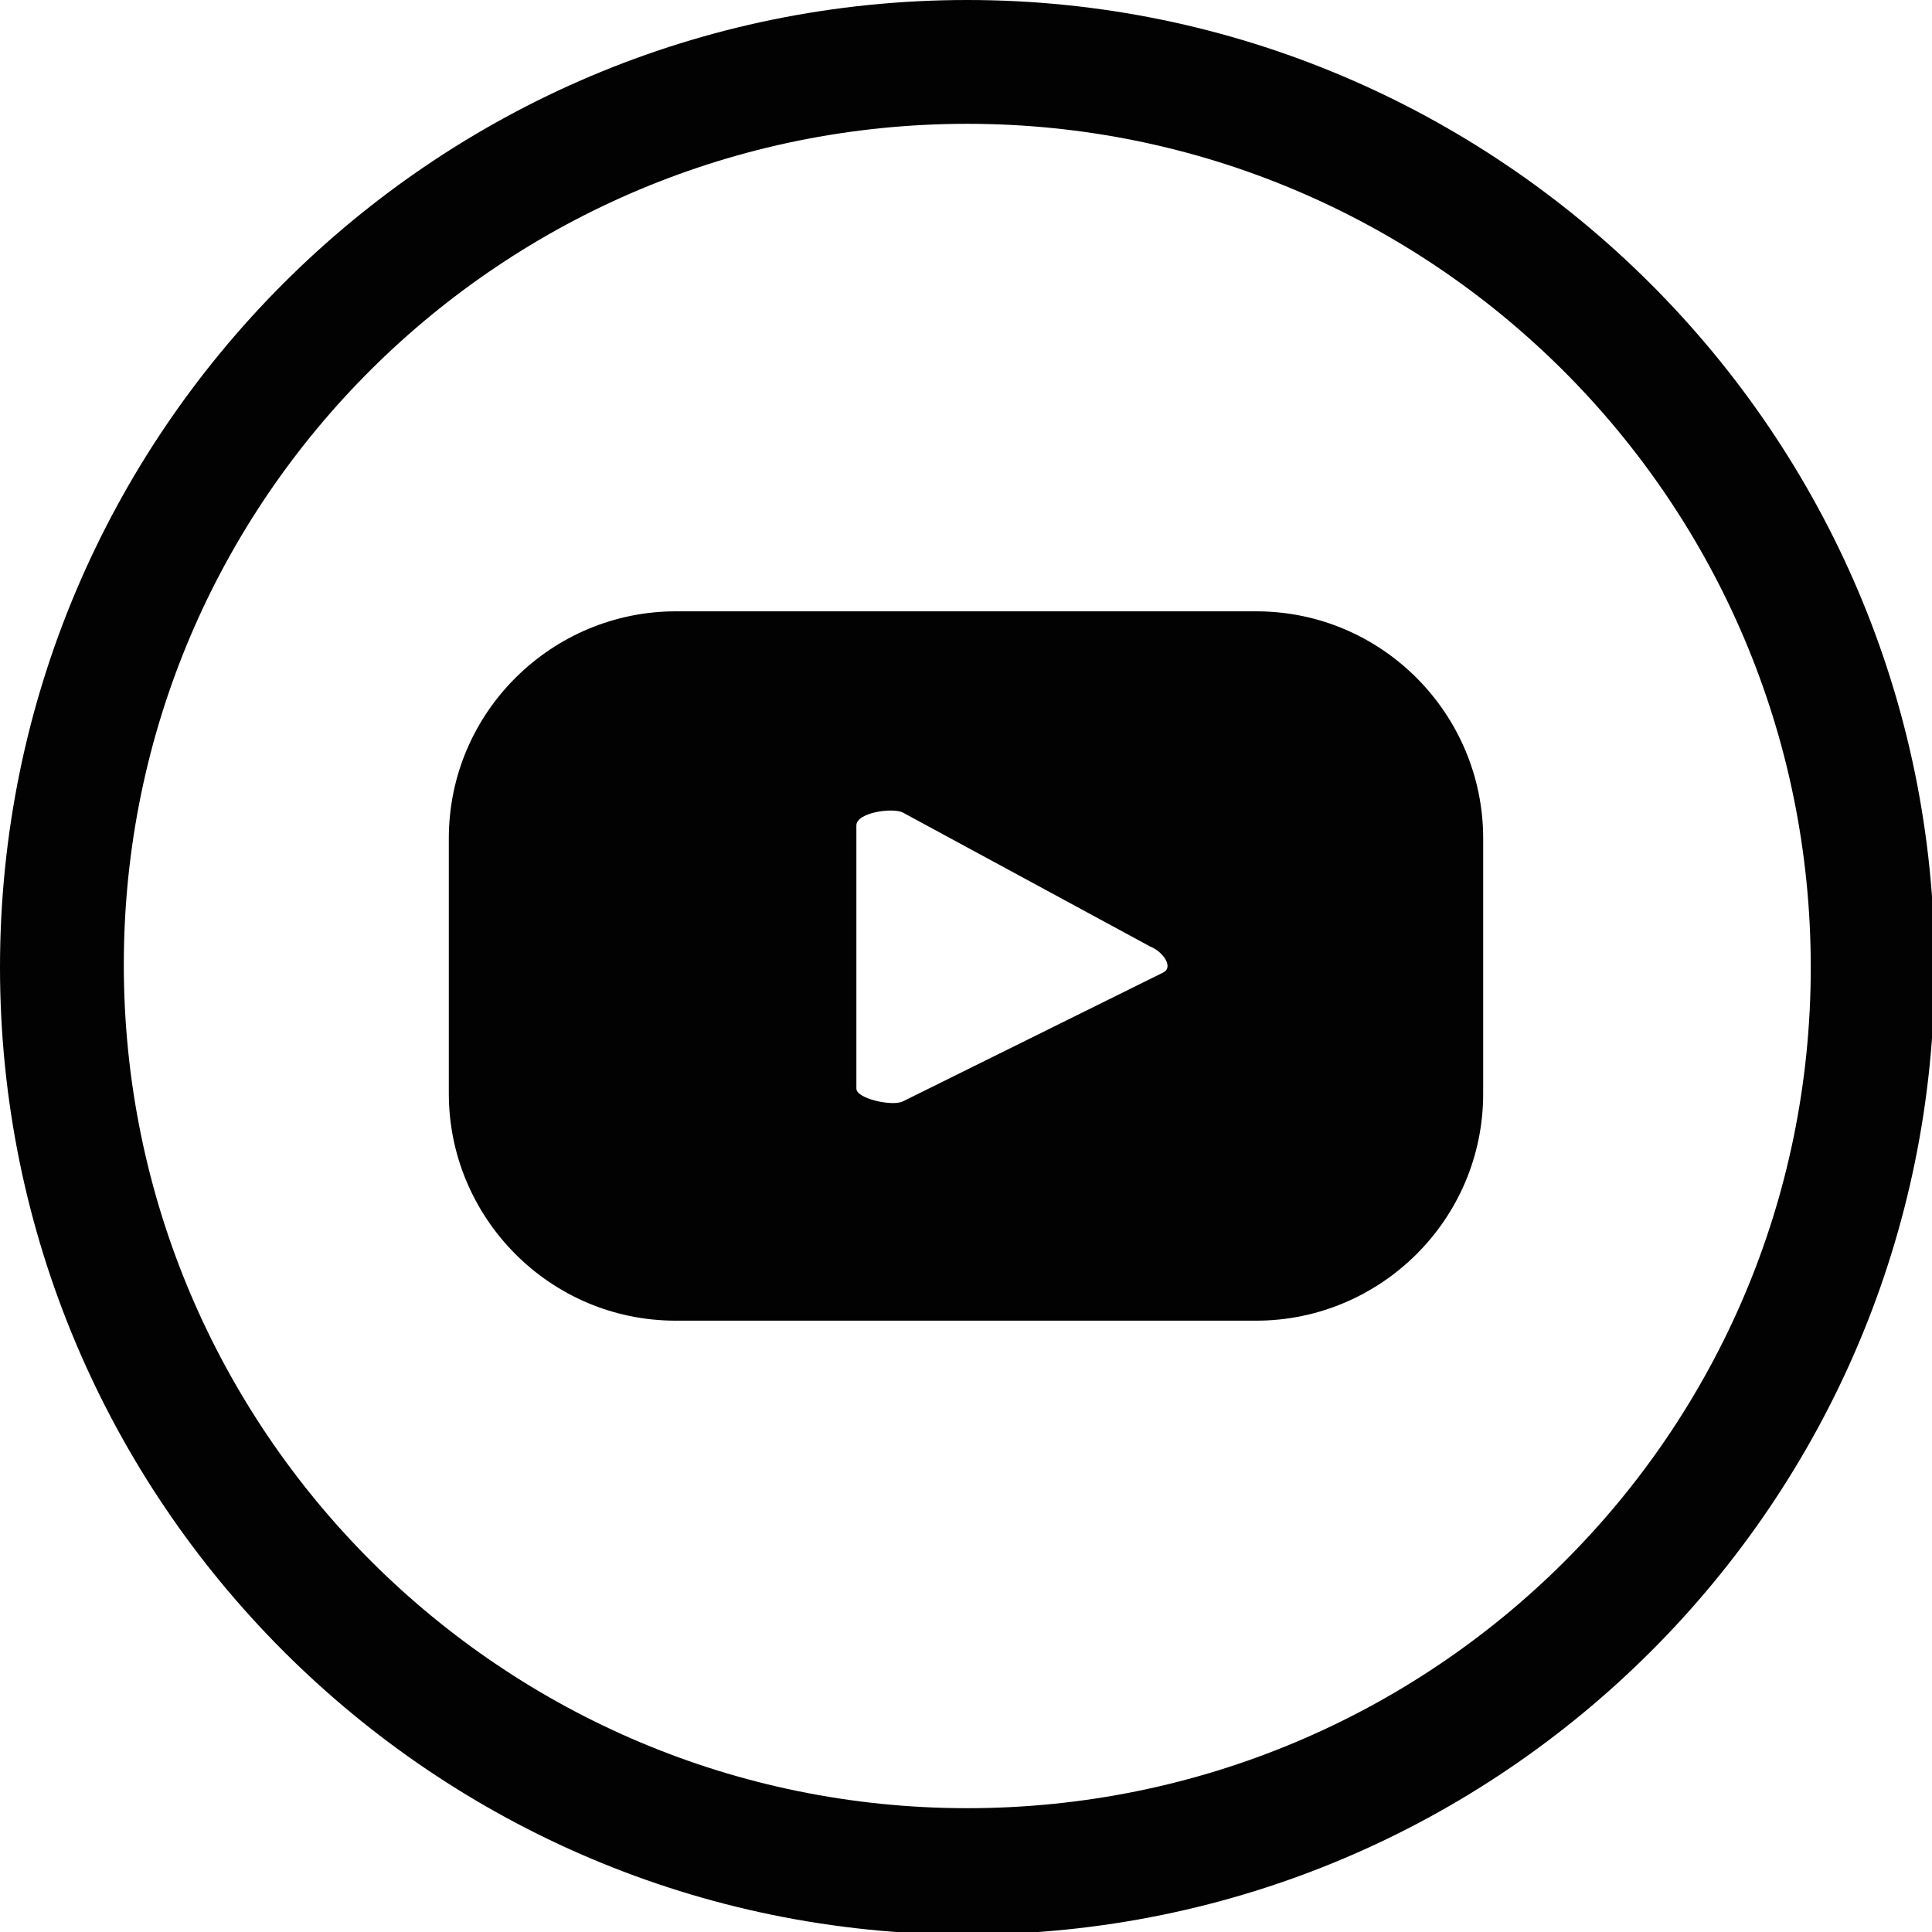 <?xml version="1.0" encoding="utf-8"?>
<!-- Generator: Adobe Illustrator 26.2.1, SVG Export Plug-In . SVG Version: 6.00 Build 0)  -->
<svg version="1.1" id="Ebene_1" xmlns="http://www.w3.org/2000/svg" xmlns:xlink="http://www.w3.org/1999/xlink" x="0px" y="0px"
	 viewBox="0 0 74.9 74.9" style="enable-background:new 0 0 74.9 74.9;" xml:space="preserve">
<style type="text/css">
	.st0{fill:#020203;}
</style>
<g>
	<g>
		<path class="st0" d="M57.5,32.5c0-4.8-3.9-8.8-8.8-8.8H26.2c-4.8,0-8.8,3.9-8.8,8.8v9.9c0,4.8,3.9,8.8,8.8,8.8h22.5
			c4.8,0,8.8-3.9,8.8-8.8L57.5,32.5L57.5,32.5z M45.1,37.7l-10.1,5c-0.4,0.2-1.8-0.1-1.8-0.5V32c0-0.5,1.4-0.7,1.8-0.5l9.6,5.2
			C45.1,36.9,45.5,37.5,45.1,37.7z"/>
	</g>
	<path class="st0" d="M37.5,0C16.8,0,0,16.8,0,37.5s16.8,37.5,37.5,37.5s37.5-16.8,37.5-37.5S58.1,0,37.5,0z M37.5,70.1
		c-18,0-32.7-14.6-32.7-32.7S19.5,4.8,37.5,4.8s32.7,14.6,32.7,32.7S55.5,70.1,37.5,70.1z"/>
</g>
</svg>
